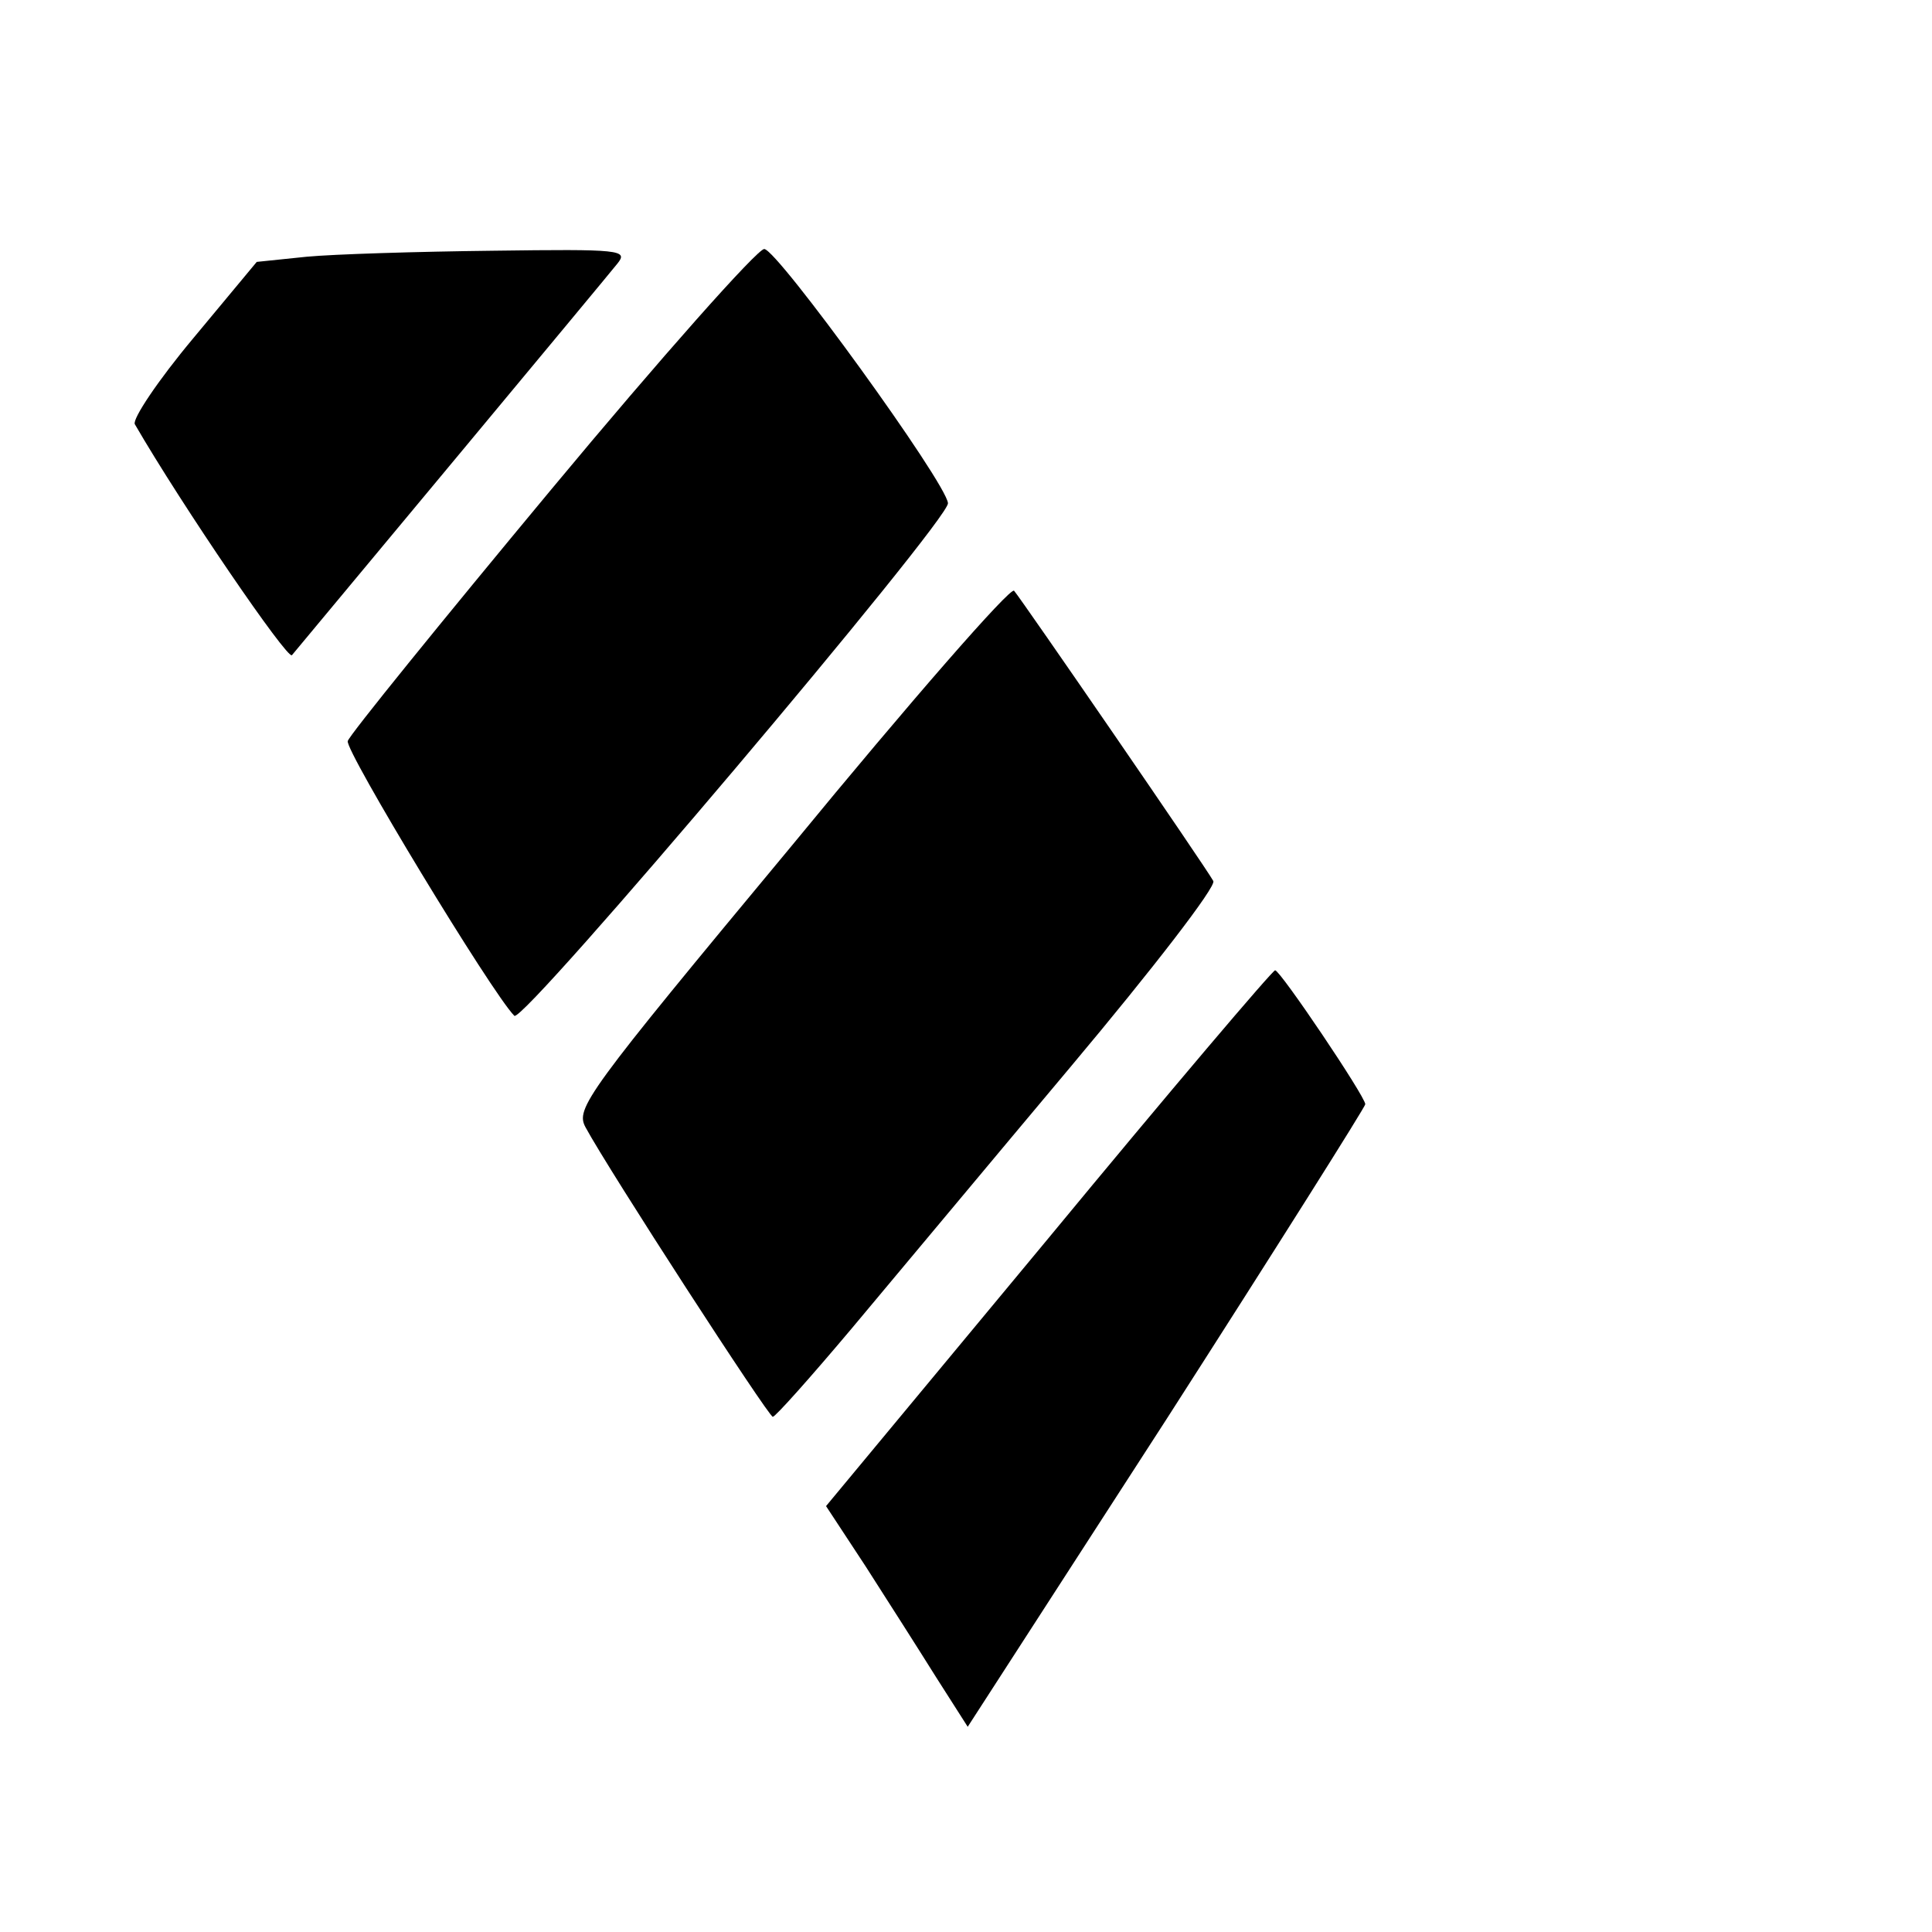 <?xml version="1.0" standalone="no"?>
<!DOCTYPE svg PUBLIC "-//W3C//DTD SVG 20010904//EN"
 "http://www.w3.org/TR/2001/REC-SVG-20010904/DTD/svg10.dtd">
<svg version="1.0" xmlns="http://www.w3.org/2000/svg"
 width="225pt" height="225pt" viewBox="0 0 225 225"
 preserveAspectRatio="xMidYMid meet">

<g transform="translate(0,225) scale(0.1,-0.1)"
fill="#000000" stroke="none">
<path d="M357 1951 l-58 -6 -74 -89 c-41 -49 -71 -94 -68 -100 55 -95 178
-275 183 -269 25 30 368 442 379 456 13 16 4 17 -145 15 -88 -1 -185 -4 -217
-7z"/>
<path d="M642 1680 c-128 -154 -235 -286 -237 -293 -4 -10 168 -294 194 -320
10 -10 507 578 505 597 -2 24 -199 296 -214 296 -8 0 -120 -126 -248 -280z"/>
<path d="M922 1265 c-241 -290 -252 -306 -240 -328 27 -50 213 -337 218 -337
3 0 44 46 92 103 47 56 162 194 256 306 94 112 169 209 165 215 -8 15 -224
329 -232 338 -4 5 -121 -129 -259 -297z"/>
<path d="M1221 808 l-259 -312 46 -70 c25 -39 62 -97 82 -129 l37 -58 232 359
c127 198 231 363 231 366 0 9 -99 156 -105 156 -3 0 -122 -140 -264 -312z"/>
</g>
</svg>
